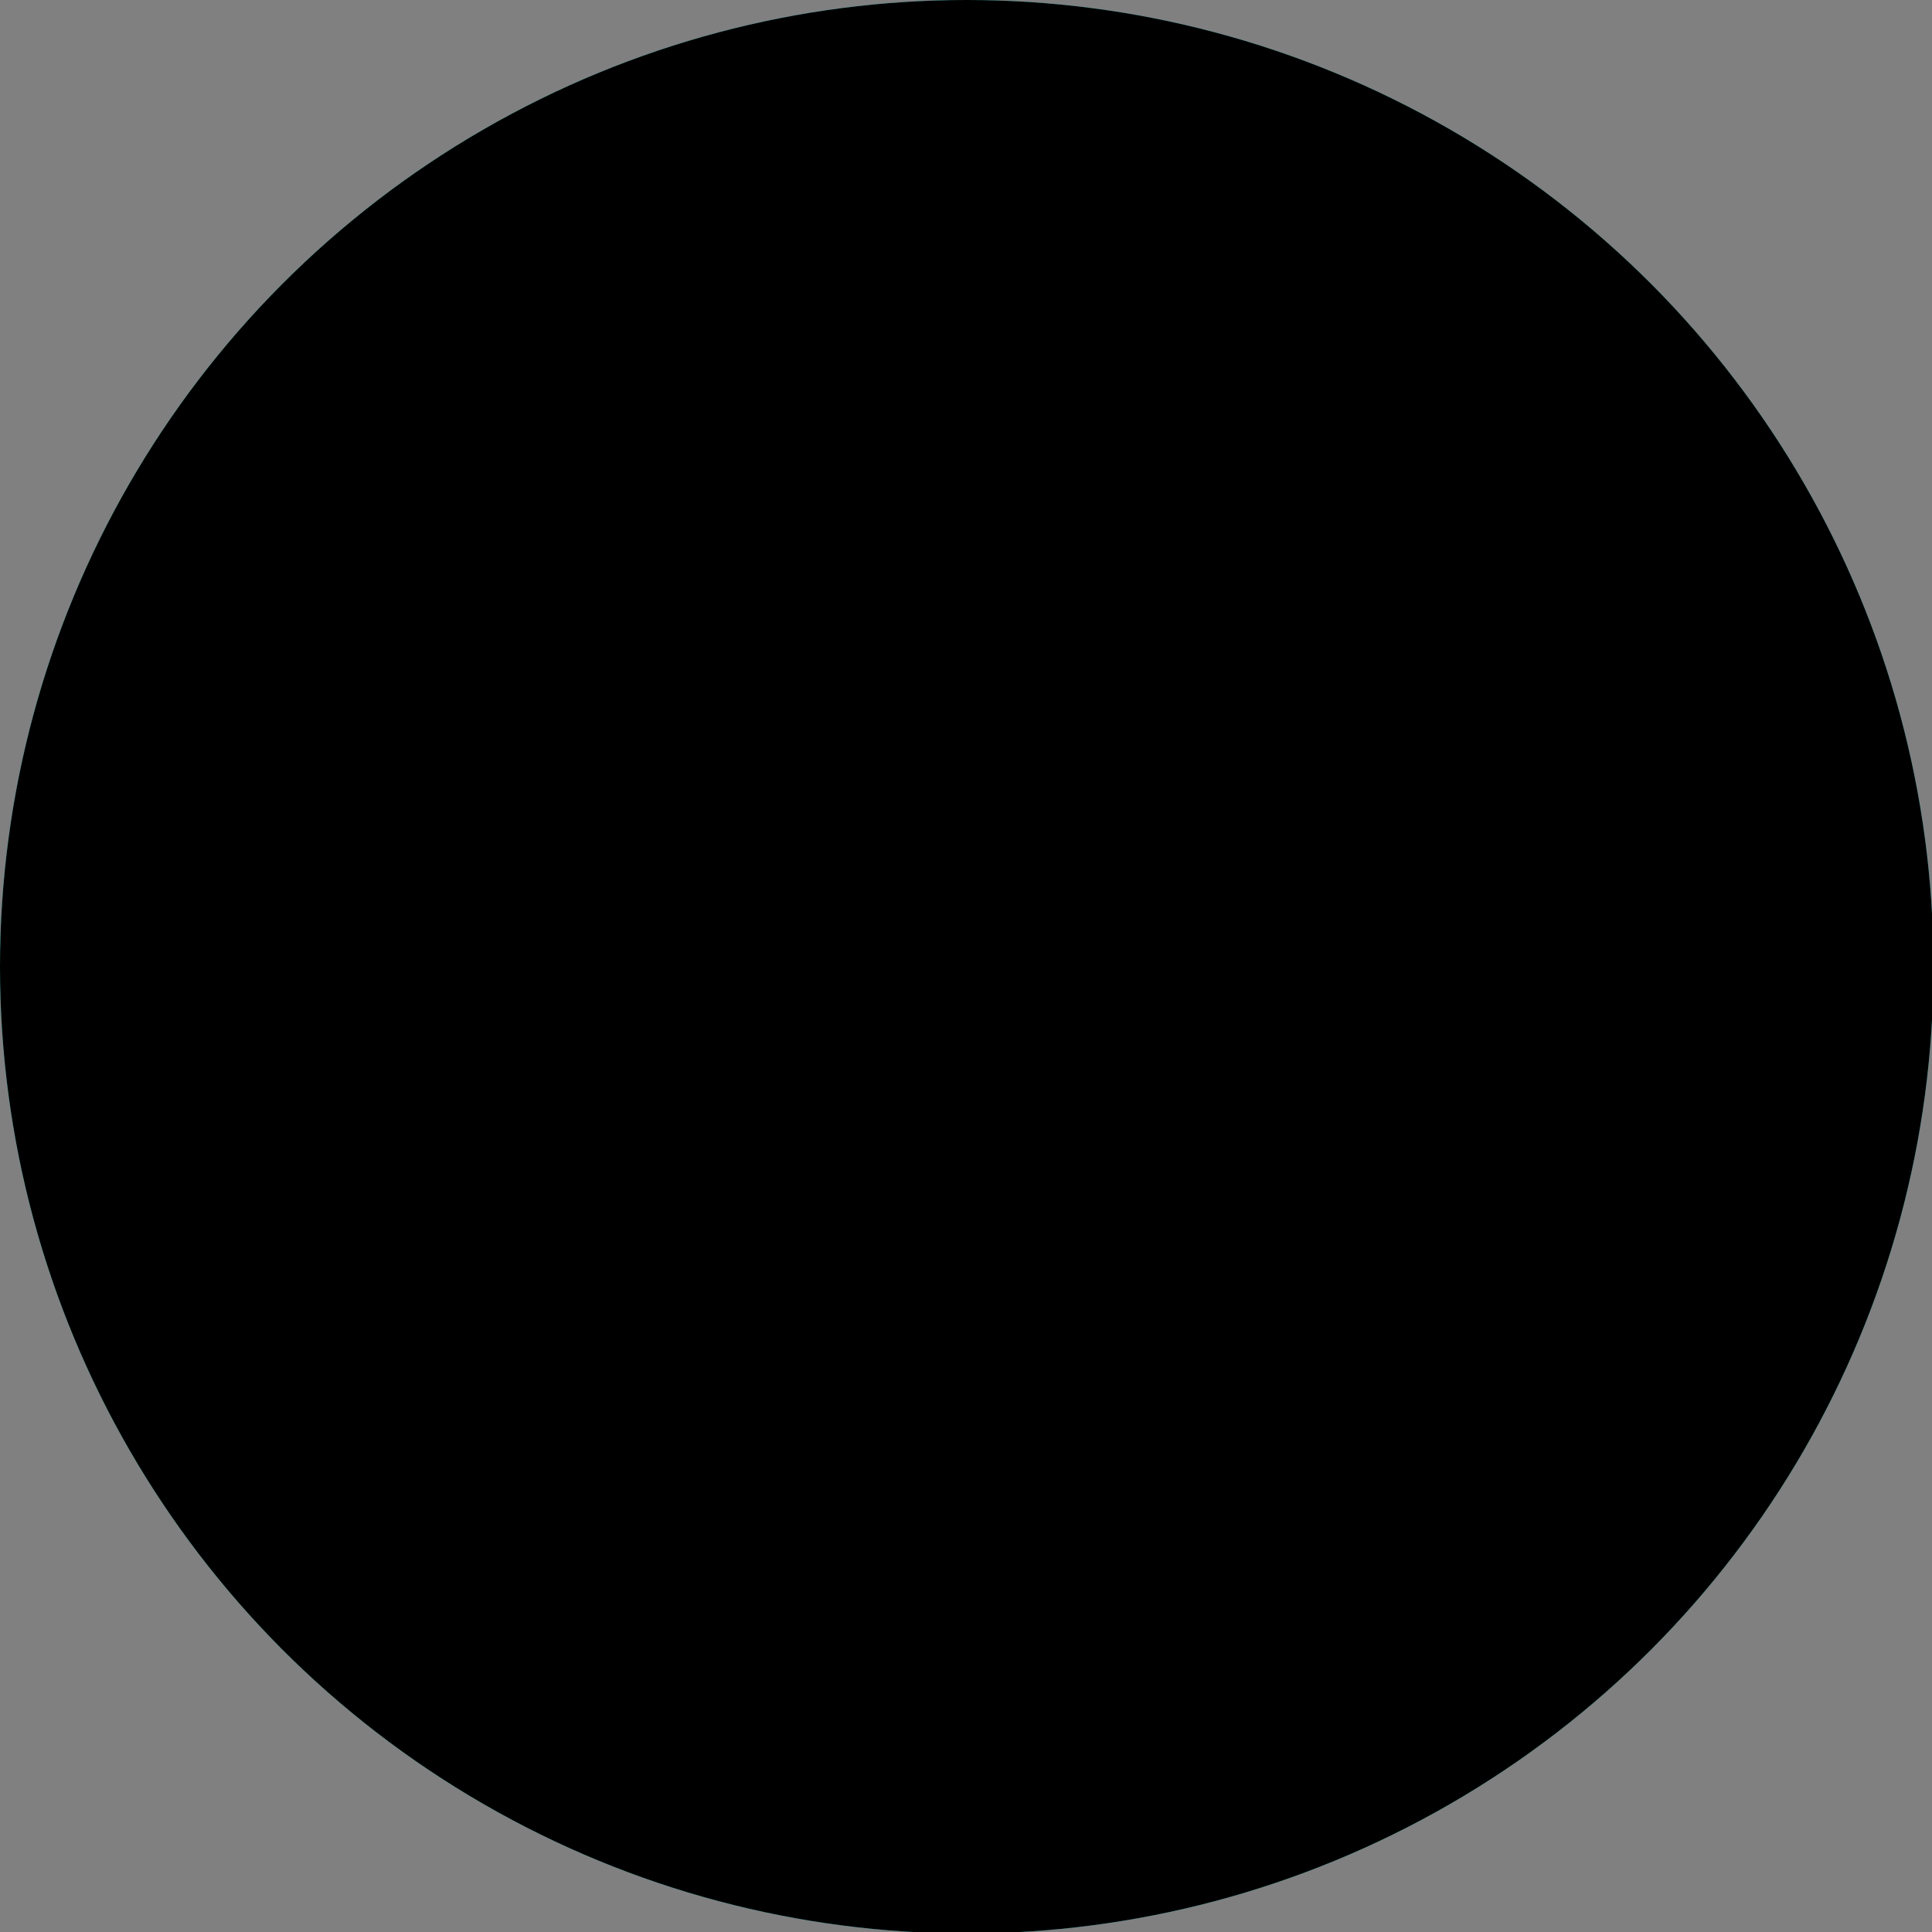 <?xml version="1.0" encoding="utf-8"?>
<!-- Generator: Adobe Illustrator 22.0.1, SVG Export Plug-In . SVG Version: 6.00 Build 0)  -->
<svg version="1.1" xmlns="http://www.w3.org/2000/svg" xmlns:xlink="http://www.w3.org/1999/xlink" x="0px" y="0px"
	 viewBox="0 0 129.5 129.5" style="enable-background:new 0 0 129.5 129.5;" xml:space="preserve">
<rect x="0" y="0" width="129.5" height="129.5" fill="#808080" stroke="none"/>
<style type="text/css">
	.st0{fill:#33DDD4;}
	.st1{clip-path:url(#SVGID_3_);}
	.st2{clip-path:url(#SVGID_4_);}
	.st3{fill:#C7CFE2;}
	.st4{fill:#AFB9D2;}
	.st5{fill:#959CB3;}
	.st6{fill:#E4EAF6;}
	.st7{fill:#E6AF78;}
	.st8{fill:#EFF2FA;}
	.st9{fill:#D29B6E;}
	.st10{fill:#F0C087;}
	.st11{fill:#5B5D6E;}
	.st12{fill:#515262;}
	.st13{fill:#785550;}
	.st14{fill:#694B4B;}
	.st15{fill:#5A4146;}
	.st16{fill:#B4E1FA;}
	.st17{fill:#A0D2F0;}
</style>
<g id="Camada_2">
	<circle class="st0" cx="64.8" cy="64.8" r="64.8"/>
</g>
<g id="Camada_1">
	<g>
		<defs>
			<circle id="SVGID_1_" cx="64.8" cy="64.8" r="64.8"/>
		</defs>
		<defs>
			<circle id="SVGID_2_" cx="64.8" cy="64.8" r="64.8"/>
		</defs>
		<clipPath id="SVGID_3_">
			<use xlink:href="#SVGID_1_"  style="overflow:visible;"/>
		</clipPath>
		<clipPath id="SVGID_4_" class="st1">
			<use xlink:href="#SVGID_2_"  style="overflow:visible;"/>
		</clipPath>
		<g class="st2">
			<g transform="translate(20.627 35.7)">
				<path class="st3" d="M42.5,6.5h39.2c3.6,0,6.5,2.9,6.5,6.5V36c0,3.6-2.9,6.5-6.5,6.5H60.5v6.2c0,0.5-0.4,0.8-0.8,0.8
					c-0.2,0-0.4-0.1-0.6-0.2l-6.8-6.8h-9.8c-3.6,0-6.5-2.9-6.5-6.5V13.1C36,9.5,38.9,6.5,42.5,6.5z"/>
				<path class="st4" d="M80.1,19.6H55.6v-3.3h13c0.9,0,1.6-0.7,1.7-1.5c0.1-0.9-0.6-1.7-1.5-1.7c0,0-0.1,0-0.1,0H55.6V6.5h-3.3
					v22.9c0,3.6-2.9,6.5-6.5,6.5H36c0,1.2,0.3,2.3,0.9,3.3h8.9c5.4,0,9.8-4.4,9.8-9.8h6.5c0.8,0,1.5-0.6,1.7-1.4
					c0.1-0.9-0.5-1.7-1.4-1.9c-0.1,0-0.2,0-0.3,0h-6.5v-3.3h24.5c0.9,0,1.6-0.7,1.6-1.6c0,0,0-0.1,0-0.1
					C81.7,20.3,80.9,19.6,80.1,19.6z"/>
				<g transform="translate(67.031 13.079)">
					<path class="st5" d="M13.1,3.3H8.2c-0.9,0-1.6-0.7-1.6-1.6C6.5,0.7,7.3,0,8.2,0c0,0,0,0,0,0h4.9c0.9,0,1.6,0.7,1.6,1.6
						S14,3.3,13.1,3.3z"/>
					<path class="st5" d="M13.1,16.3H1.6c-0.9,0-1.6-0.7-1.6-1.6s0.7-1.6,1.6-1.6h11.4c0.9,0,1.6,0.7,1.6,1.6S14,16.3,13.1,16.3z"/>
				</g>
				<g transform="translate(55.587 32.698)">
					<path class="st4" d="M24.5,3.3H1.6C0.7,3.3,0,2.5,0,1.6S0.7,0,1.6,0h22.9c0.9,0,1.6,0.7,1.6,1.6S25.4,3.3,24.5,3.3z"/>
				</g>
				<path class="st6" d="M45.8,0H6.5C2.9,0,0,2.9,0,6.5v22.9C0,33,2.9,36,6.5,36h21.3v6.2c0,0.5,0.4,0.8,0.8,0.8
					c0.2,0,0.4-0.1,0.6-0.2L36,36h9.8c3.6,0,6.5-2.9,6.5-6.5V6.5C52.3,2.9,49.4,0,45.8,0z"/>
				<path class="st4" d="M13.1,9.8H8.2c-0.9,0-1.6-0.7-1.6-1.6s0.7-1.6,1.6-1.6h4.9c0.9,0,1.6,0.7,1.6,1.6S14,9.8,13.1,9.8L13.1,9.8
					z"/>
				<g transform="translate(6.54 6.54)">
					<path class="st3" d="M37.6,3.3H13.1c-0.9,0-1.6-0.7-1.6-1.6S12.2,0,13.1,0h24.5c0.9,0,1.6,0.7,1.6,1.6S38.5,3.3,37.6,3.3z"/>
					<path class="st3" d="M37.6,9.8h-36C0.7,9.8,0,9.1,0,8.2c0-0.9,0.7-1.6,1.6-1.6h36c0.9,0,1.6,0.7,1.6,1.6S38.5,9.8,37.6,9.8z"/>
				</g>
				<path class="st4" d="M44.1,22.9h-4.9c-0.9,0-1.6-0.7-1.6-1.6c0-0.9,0.7-1.6,1.6-1.6h4.9c0.9,0,1.6,0.7,1.6,1.6
					C45.8,22.2,45,22.9,44.1,22.9z"/>
				<g transform="translate(6.54 19.619)">
					<path class="st3" d="M26.2,3.3H1.6C0.7,3.3,0,2.5,0,1.6S0.7,0,1.6,0h24.5c0.9,0,1.6,0.7,1.6,1.6S27.1,3.3,26.2,3.3z"/>
					<path class="st3" d="M37.6,9.8h-36C0.7,9.8,0,9.1,0,8.2s0.7-1.6,1.6-1.6h36c0.9,0,1.6,0.7,1.6,1.6S38.5,9.8,37.6,9.8z"/>
				</g>
				<path class="st7" d="M28,82v-5.3H14.5V82l6.8,6L28,82z"/>
				<path class="st8" d="M38.5,84.5l-9.3-2.2c-0.1,0-0.3-0.1-0.4-0.2l-7.6,4.4L14,81.9c-0.2,0.2-0.4,0.3-0.7,0.4L4,84.5
					c-1.4,0.3-2.3,1.5-2.3,2.9v5.9c0,0.8,0.7,1.5,1.5,1.5c0,0,0,0,0,0h36.2c0.8,0,1.5-0.7,1.5-1.5l0,0v-5.9
					C40.9,86,39.9,84.8,38.5,84.5z"/>
				<path class="st9" d="M14.5,76.7v5.6C23,85.4,28,77.7,28,77.7v-0.9H14.5z"/>
				<path class="st10" d="M11.4,59.4l0.7,14.5c0.1,1.4,0.7,2.6,1.8,3.4l3.1,2.3c0.8,0.6,1.7,0.9,2.7,0.9h3c1,0,1.9-0.3,2.7-0.9
					l3.1-2.3c1.1-0.8,1.7-2.1,1.8-3.4l0.7-14.5L11.4,59.4L11.4,59.4z"/>
				<path class="st7" d="M19,62.4c3,0,7.5-0.8,8.6-3H11.4l0.7,14.5c0.1,1.4,0.7,2.6,1.8,3.4l3.1,2.3c0.8,0.6,1.7,0.9,2.7,0.9h1.5
					c-1.5,0-4.5-3-4.5-6.8v-9.1C16.8,63.4,17.8,62.4,19,62.4z"/>
				<g transform="translate(1.635 85.535)">
					<path class="st6" d="M33.7,4.4L38.6,0c0.4,0.5,0.7,1.2,0.6,1.9v5.9c0,0.8-0.7,1.5-1.5,1.5c0,0,0,0,0,0h-5.3V7.2
						C32.4,6.1,32.9,5.1,33.7,4.4z"/>
					<path class="st6" d="M5.5,4.4L0.6,0C0.2,0.5,0,1.2,0,1.9v5.9c0,0.8,0.7,1.5,1.5,1.5c0,0,0,0,0,0h5.3V7.2
						C6.8,6.1,6.3,5.1,5.5,4.4z"/>
				</g>
				<path class="st11" d="M23.1,94.8h-3.8l0.5-6.8h2.8L23.1,94.8z"/>
				<path class="st12" d="M23.1,86.5h-3.8V87c0,1,0.8,1.8,1.8,1.8h0.1c1,0,1.8-0.8,1.8-1.8L23.1,86.5L23.1,86.5z"/>
				<g transform="translate(12.199 80.123)">
					<path class="st6" d="M2.2,0.2l6.9,6.2c-1.5,0.8-3,1.8-4.3,2.9c-0.4,0.3-1,0.3-1.4-0.1C3.3,9.2,3.3,9.1,3.2,9L0,1.9l1-1.5
						C1.3,0,1.7-0.1,2.2,0.2C2.1,0.2,2.1,0.2,2.2,0.2z"/>
					<path class="st6" d="M16,0.2L9.1,6.4c1.5,0.8,3,1.8,4.3,2.9c0.4,0.3,1,0.3,1.4-0.1c0.1-0.1,0.1-0.1,0.1-0.2l3.2-7.1l-1-1.5
						C16.9,0,16.4-0.1,16,0.2C16,0.2,16,0.2,16,0.2z"/>
				</g>
				<path class="st13" d="M25.8,54.4l0.7,5c3.2,0.6,3.7,5.7,3.8,7.2c0,0.3,0.1,0.5,0.2,0.7l1.2,1.9c-0.2-1.9,0.3-3.8,1.5-5.3
					C33.3,63.9,33.9,51.3,25.8,54.4z"/>
				<path class="st10" d="M32.5,68.8l-0.9,3.4c-0.1,0.4-0.5,0.7-0.9,0.7l0,0c-0.5,0-0.8-0.3-0.9-0.8l-0.4-3.5
					c-0.1-0.9,0.5-1.6,1.4-1.7c0.1,0,0.1,0,0.2,0l0,0c0.9,0,1.6,0.7,1.6,1.6C32.6,68.6,32.6,68.7,32.5,68.8z"/>
				<path class="st14" d="M12.2,53l1.1,0.8c-5,3.7-4.1,10.1-4.1,10.1c1.5,1.5,1.5,5.3,1.5,5.3l1.5-1.5c0,0-0.6-4.4,2.3-6
					c2.6-1.6,5-0.8,7.3-0.8c6.3,0,8.1-2.4,7.8-5.3c-0.2-1.5-2.5-4.6-8.3-4.5C18.1,51.1,15.1,51.8,12.2,53z"/>
				<path class="st15" d="M11.7,60.2c-0.4-2.3,0.2-4.6,1.6-6.4c-5,3.7-4.1,10.1-4.1,10.1c1.5,1.5,1.5,5.3,1.5,5.3l1.5-1.5
					c0,0-0.6-4.4,2.3-6c2.6-1.6,5-0.8,7.3-0.8c0.9,0,1.8-0.1,2.7-0.2C19.6,60.8,16.8,57.2,11.7,60.2z"/>
				<path class="st7" d="M10,68.8l0.9,3.4c0.1,0.4,0.5,0.7,0.9,0.7l0,0c0.5,0,0.8-0.3,0.9-0.8l0.4-3.5c0.1-0.9-0.5-1.6-1.4-1.7
					c-0.1,0-0.1,0-0.2,0l0,0c-0.9,0-1.6,0.7-1.6,1.6C9.9,68.6,10,68.7,10,68.8z"/>
				<path class="st6" d="M30.3,93.3h-3.8c-0.8,0-1.5,0.7-1.5,1.5h6.8C31.8,94,31.1,93.3,30.3,93.3z"/>
				<path class="st14" d="M63.8,51.5c-15.2,0-13.5,18.5-13.5,31.9c0,0.5,0.3,1,0.7,1.2c7.9,4.5,17.6,4.5,25.5,0
					c0.4-0.3,0.7-0.7,0.7-1.2C77.3,70.1,79,51.5,63.8,51.5z"/>
				<path class="st15" d="M62.8,51.6c-14.2,0.8-12.6,18.8-12.5,31.9c0,0.5,0.3,1,0.7,1.2c3.9,2.2,8.3,3.4,12.8,3.4l3.8-26.9"/>
				<path class="st14" d="M63.8,51.5c-8.7,0-9.3,10.5-9.3,10.5c5-0.8,8.1,1.3,13.1-0.8l-3.8,26.9c4.5,0,8.9-1.2,12.8-3.4
					c0.4-0.3,0.7-0.7,0.7-1.2C77.3,70.1,79,51.5,63.8,51.5z"/>
				<path class="st13" d="M77.2,83.5c0.1-11.5,1.3-26.8-8-30.9c-0.3,1.6-0.2,3.2,0.3,4.7c1.9,3.8,3.8,3.8,5.8,6.7
					c1.9,10.6-3.7,21.8-5.5,23.3l0,0c2.4-0.6,4.7-1.5,6.8-2.7C77,84.4,77.2,84,77.2,83.5z"/>
				<path class="st7" d="M78.3,86.4l-8.6-3.6c-0.7-0.3-1.2-1-1.2-1.8v-2.3H59V81c0,0.8-0.5,1.5-1.2,1.8l-8.6,3.6
					c-1.1,0.4-1.8,1.5-1.8,2.7v3.8c0,1.1,0.9,1.9,1.9,1.9h0h28.9c1.1,0,1.9-0.9,1.9-1.9v0v-3.8C80.1,87.9,79.4,86.8,78.3,86.4z"/>
				<path class="st16" d="M78.3,86.4L70,82.9l-6.3,2.7l-6.3-2.7l-8.3,3.5c-1.1,0.4-1.8,1.5-1.8,2.7v3.8c0,1.1,0.9,1.9,1.9,1.9h0
					h28.9c1.1,0,1.9-0.9,1.9-1.9v0v-3.8C80.1,87.9,79.4,86.8,78.3,86.4z"/>
				<path class="st9" d="M68.6,78.7H59V81c0,0.8-0.5,1.5-1.2,1.8l-1.3,0.6C66.7,86,68.6,78.7,68.6,78.7z"/>
				<g transform="translate(47.412 81.361)">
					<path class="st17" d="M4.7,8.8L0.8,5.7C0.3,6.2,0,6.9,0,7.7v3.8c0,1.1,0.9,1.9,1.9,1.9h0h3.8V11C5.8,10.1,5.4,9.3,4.7,8.8z"/>
					<path class="st17" d="M32.7,11.5V7.7c0-0.7-0.3-1.5-0.8-2L28,8.8c-0.7,0.5-1.1,1.4-1.1,2.3v2.5h3.8
						C31.8,13.5,32.7,12.6,32.7,11.5C32.7,11.5,32.7,11.5,32.7,11.5z"/>
					<path class="st17" d="M16.5,11.5h-0.3c-0.5,0-0.8-0.4-0.8-0.8c0,0,0,0,0,0V4.3h1.9v6.4C17.3,11.2,16.9,11.5,16.5,11.5z"/>
					<path class="st17" d="M16.3,4.3l-5.5-4.1C10.5-0.1,10,0,9.8,0.3c0,0,0,0,0,0L8.7,2L12,6.7c0.2,0.3,0.7,0.4,1.1,0.2c0,0,0,0,0,0
						L16.3,4.3z"/>
					<path class="st17" d="M16.3,4.3l5.5-4.1c0.3-0.3,0.8-0.2,1.1,0.2c0,0,0,0,0,0L24,2l-3.4,4.7c-0.2,0.3-0.7,0.4-1.1,0.2
						c0,0,0,0,0,0L16.3,4.3z"/>
				</g>
				<path class="st10" d="M68.6,60.2c-4.8,4.8-14.2,1-14.2,8.7l0.6,5.7c0.1,1.3,0.9,2.4,2,3l5.5,3c0.9,0.5,1.9,0.5,2.8,0l5.5-3
					c1.1-0.6,1.8-1.7,2-3l0.7-6.7c0-0.5,0.1-1,0-1.4C73,63.9,69.5,62.1,68.6,60.2z"/>
				<path class="st7" d="M54.3,68.9l0.6,5.7c0.1,1.3,0.9,2.4,2,3l5.5,3c0.6,0.3,1.3,0.4,2,0.3l0,0c0,0-2.8-0.8-4.4-5.3
					c-0.5-1.4-1.2-8.6-0.6-9.5c1.2-1.7,7.8-1.9,9.8-5.2c-0.1-0.1-0.2-0.2-0.3-0.4l0,0c-0.1-0.1-0.2-0.3-0.2-0.4
					C63.8,65,54.3,61.2,54.3,68.9z"/>
				<path class="st17" d="M70.8,92.9h-2.5c-0.9,0-1.6,0.7-1.6,1.6v0.3h5.8v-0.3C72.4,93.6,71.7,92.9,70.8,92.9z"/>
			</g>
		</g>
	</g>
</g>
</svg>
